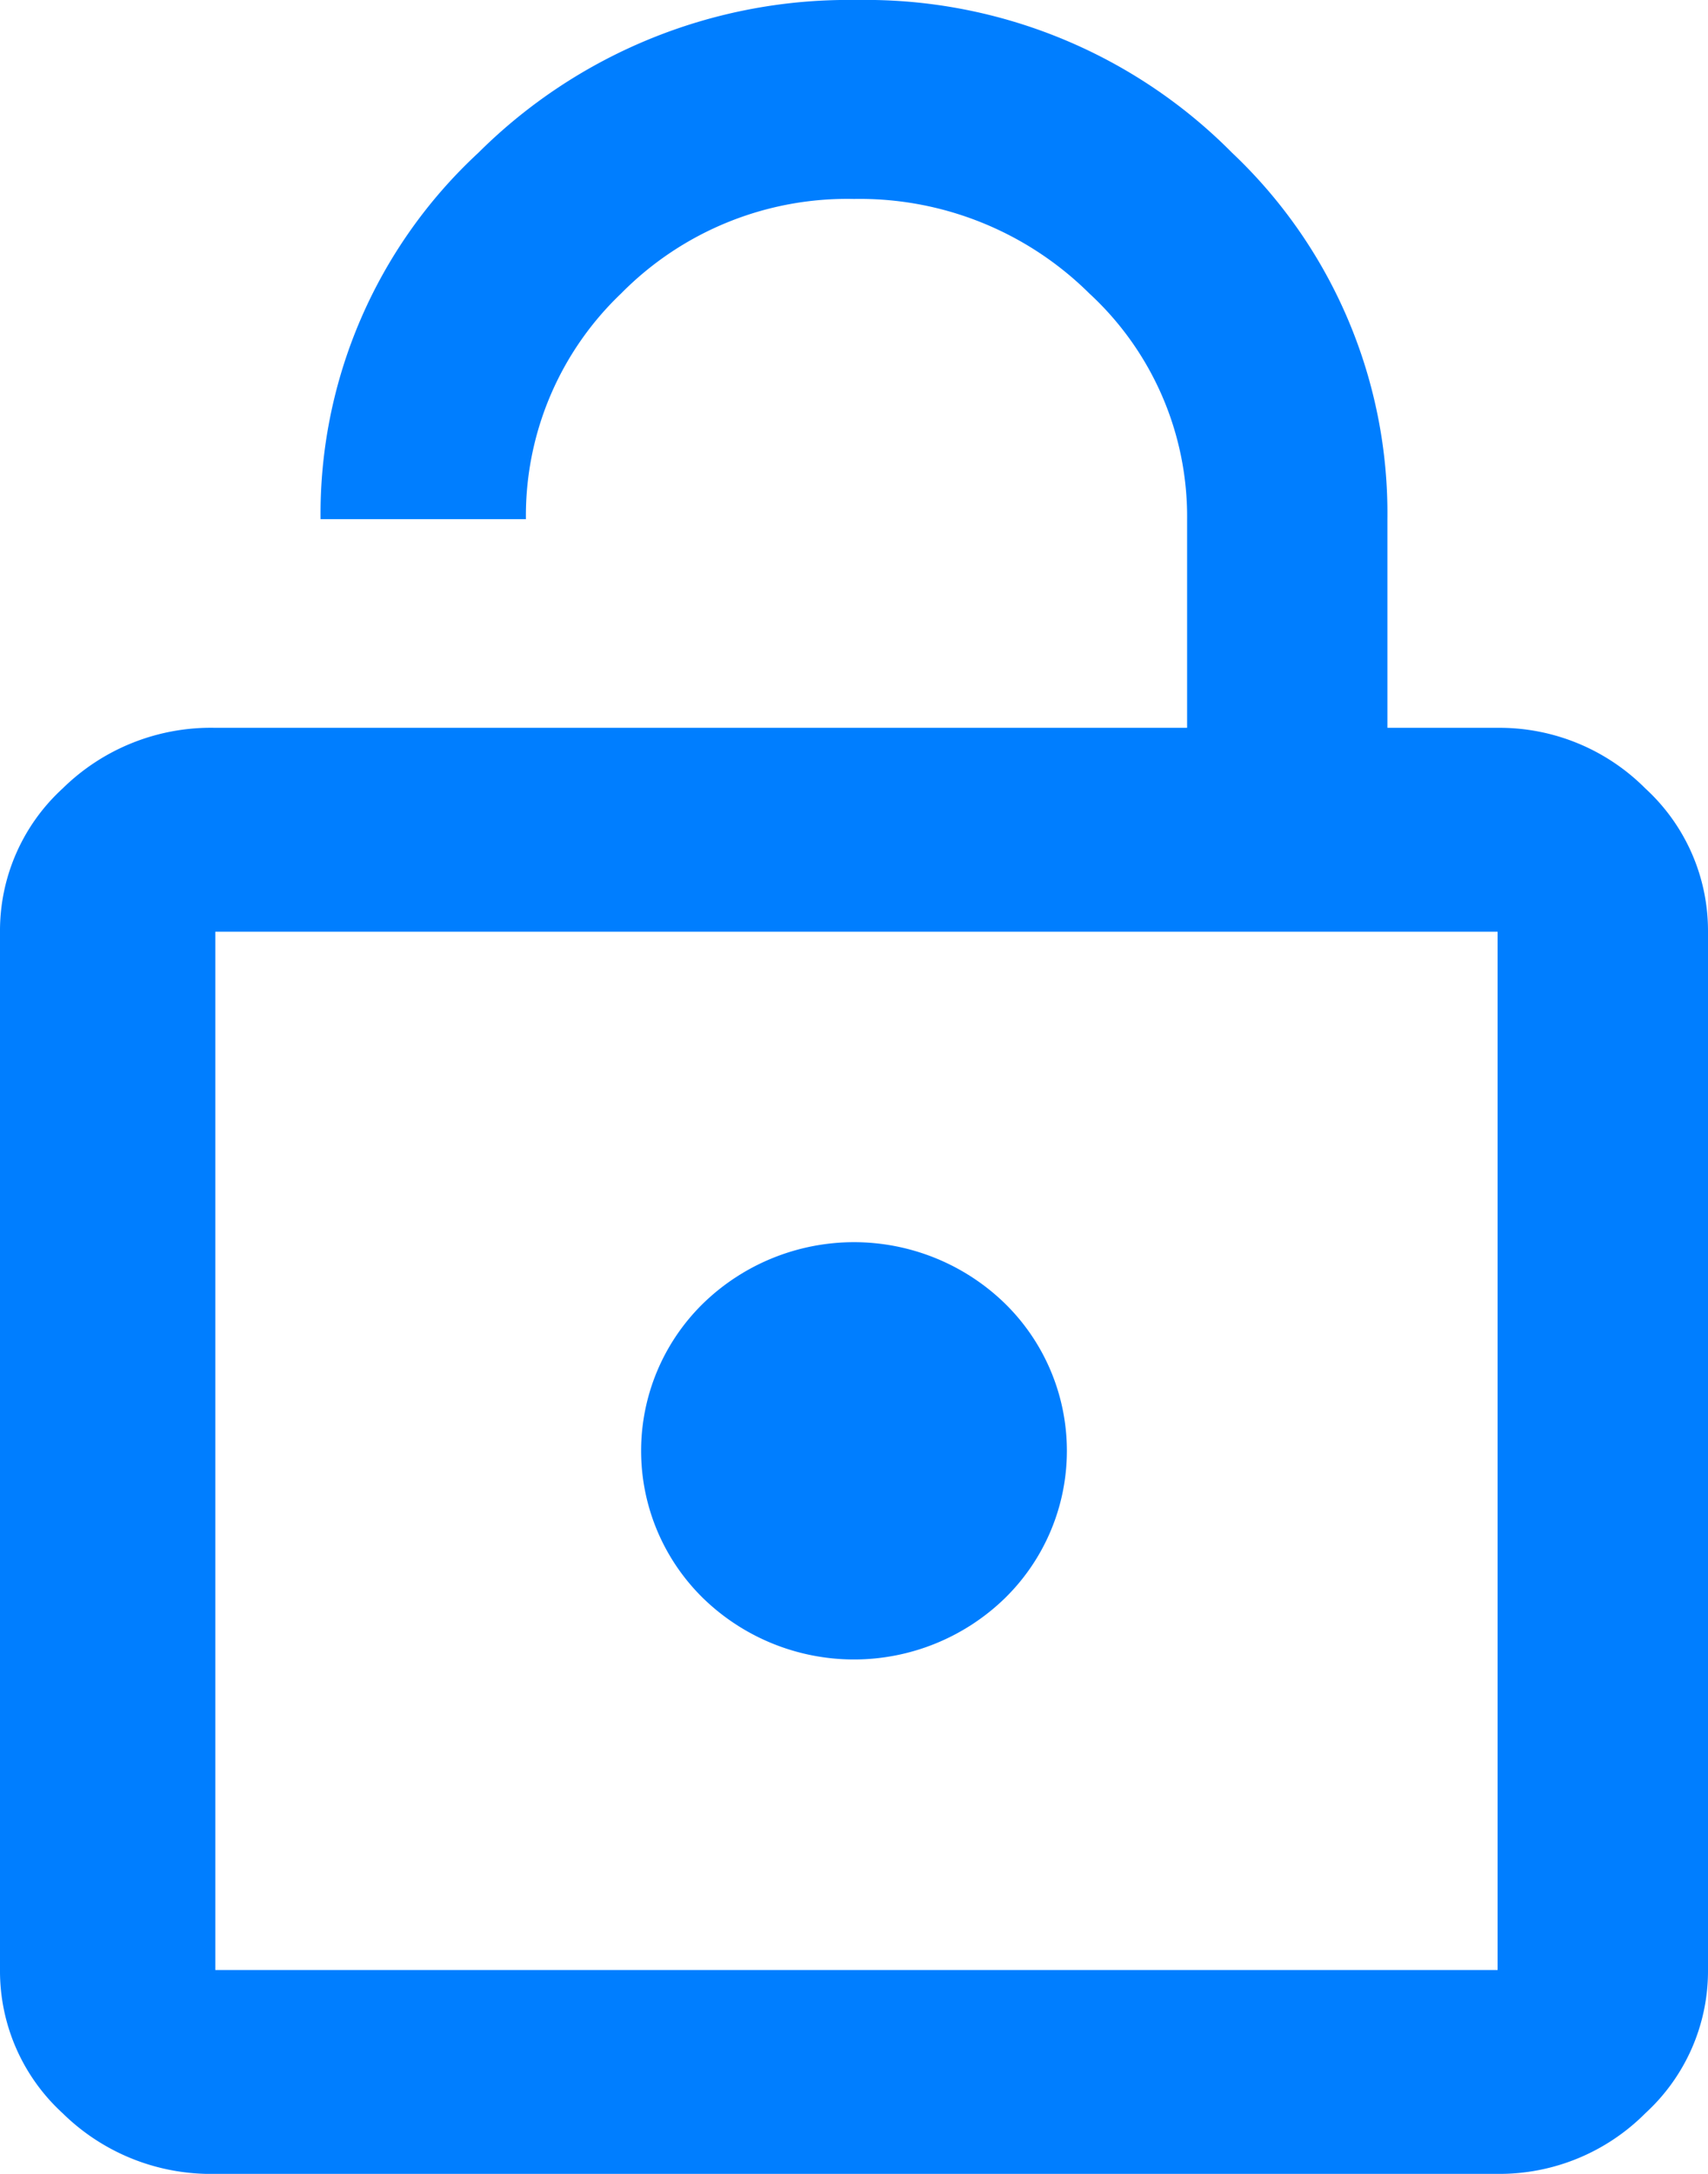 <svg xmlns="http://www.w3.org/2000/svg" width="44" height="56" viewBox="0 0 44 56">
    <path fill="#007eff" d="M107.622 199.718a5.3 5.3 0 0 1 3.807 1.563 4.972 4.972 0 0 1 1.613 3.688v26.749a4.968 4.968 0 0 1-1.613 3.688 5.3 5.3 0 0 1-3.807 1.563H74.59a5.443 5.443 0 0 1-3.935-1.563 4.963 4.963 0 0 1-1.613-3.688v-26.749a4.967 4.967 0 0 1 1.613-3.688 5.443 5.443 0 0 1 3.935-1.563h25.033v-5.375a7.817 7.817 0 0 0-2.516-5.812 8.4 8.4 0 0 0-6.066-2.437 8.18 8.18 0 0 0-6 2.437 7.908 7.908 0 0 0-2.451 5.812H77.3a12.675 12.675 0 0 1 4.064-9.437 13.5 13.5 0 0 1 9.742-3.937 13.285 13.285 0 0 1 9.677 3.937 12.778 12.778 0 0 1 4 9.437v5.375zm0 32v-26.749H74.59v26.749zm-12.709-9.563a5.576 5.576 0 0 1-7.742 0 5.311 5.311 0 0 1 0-7.624 5.576 5.576 0 0 1 7.742 0 5.311 5.311 0 0 1 0 7.624z" transform="translate(-69.042 -180.969)"/>
</svg>
